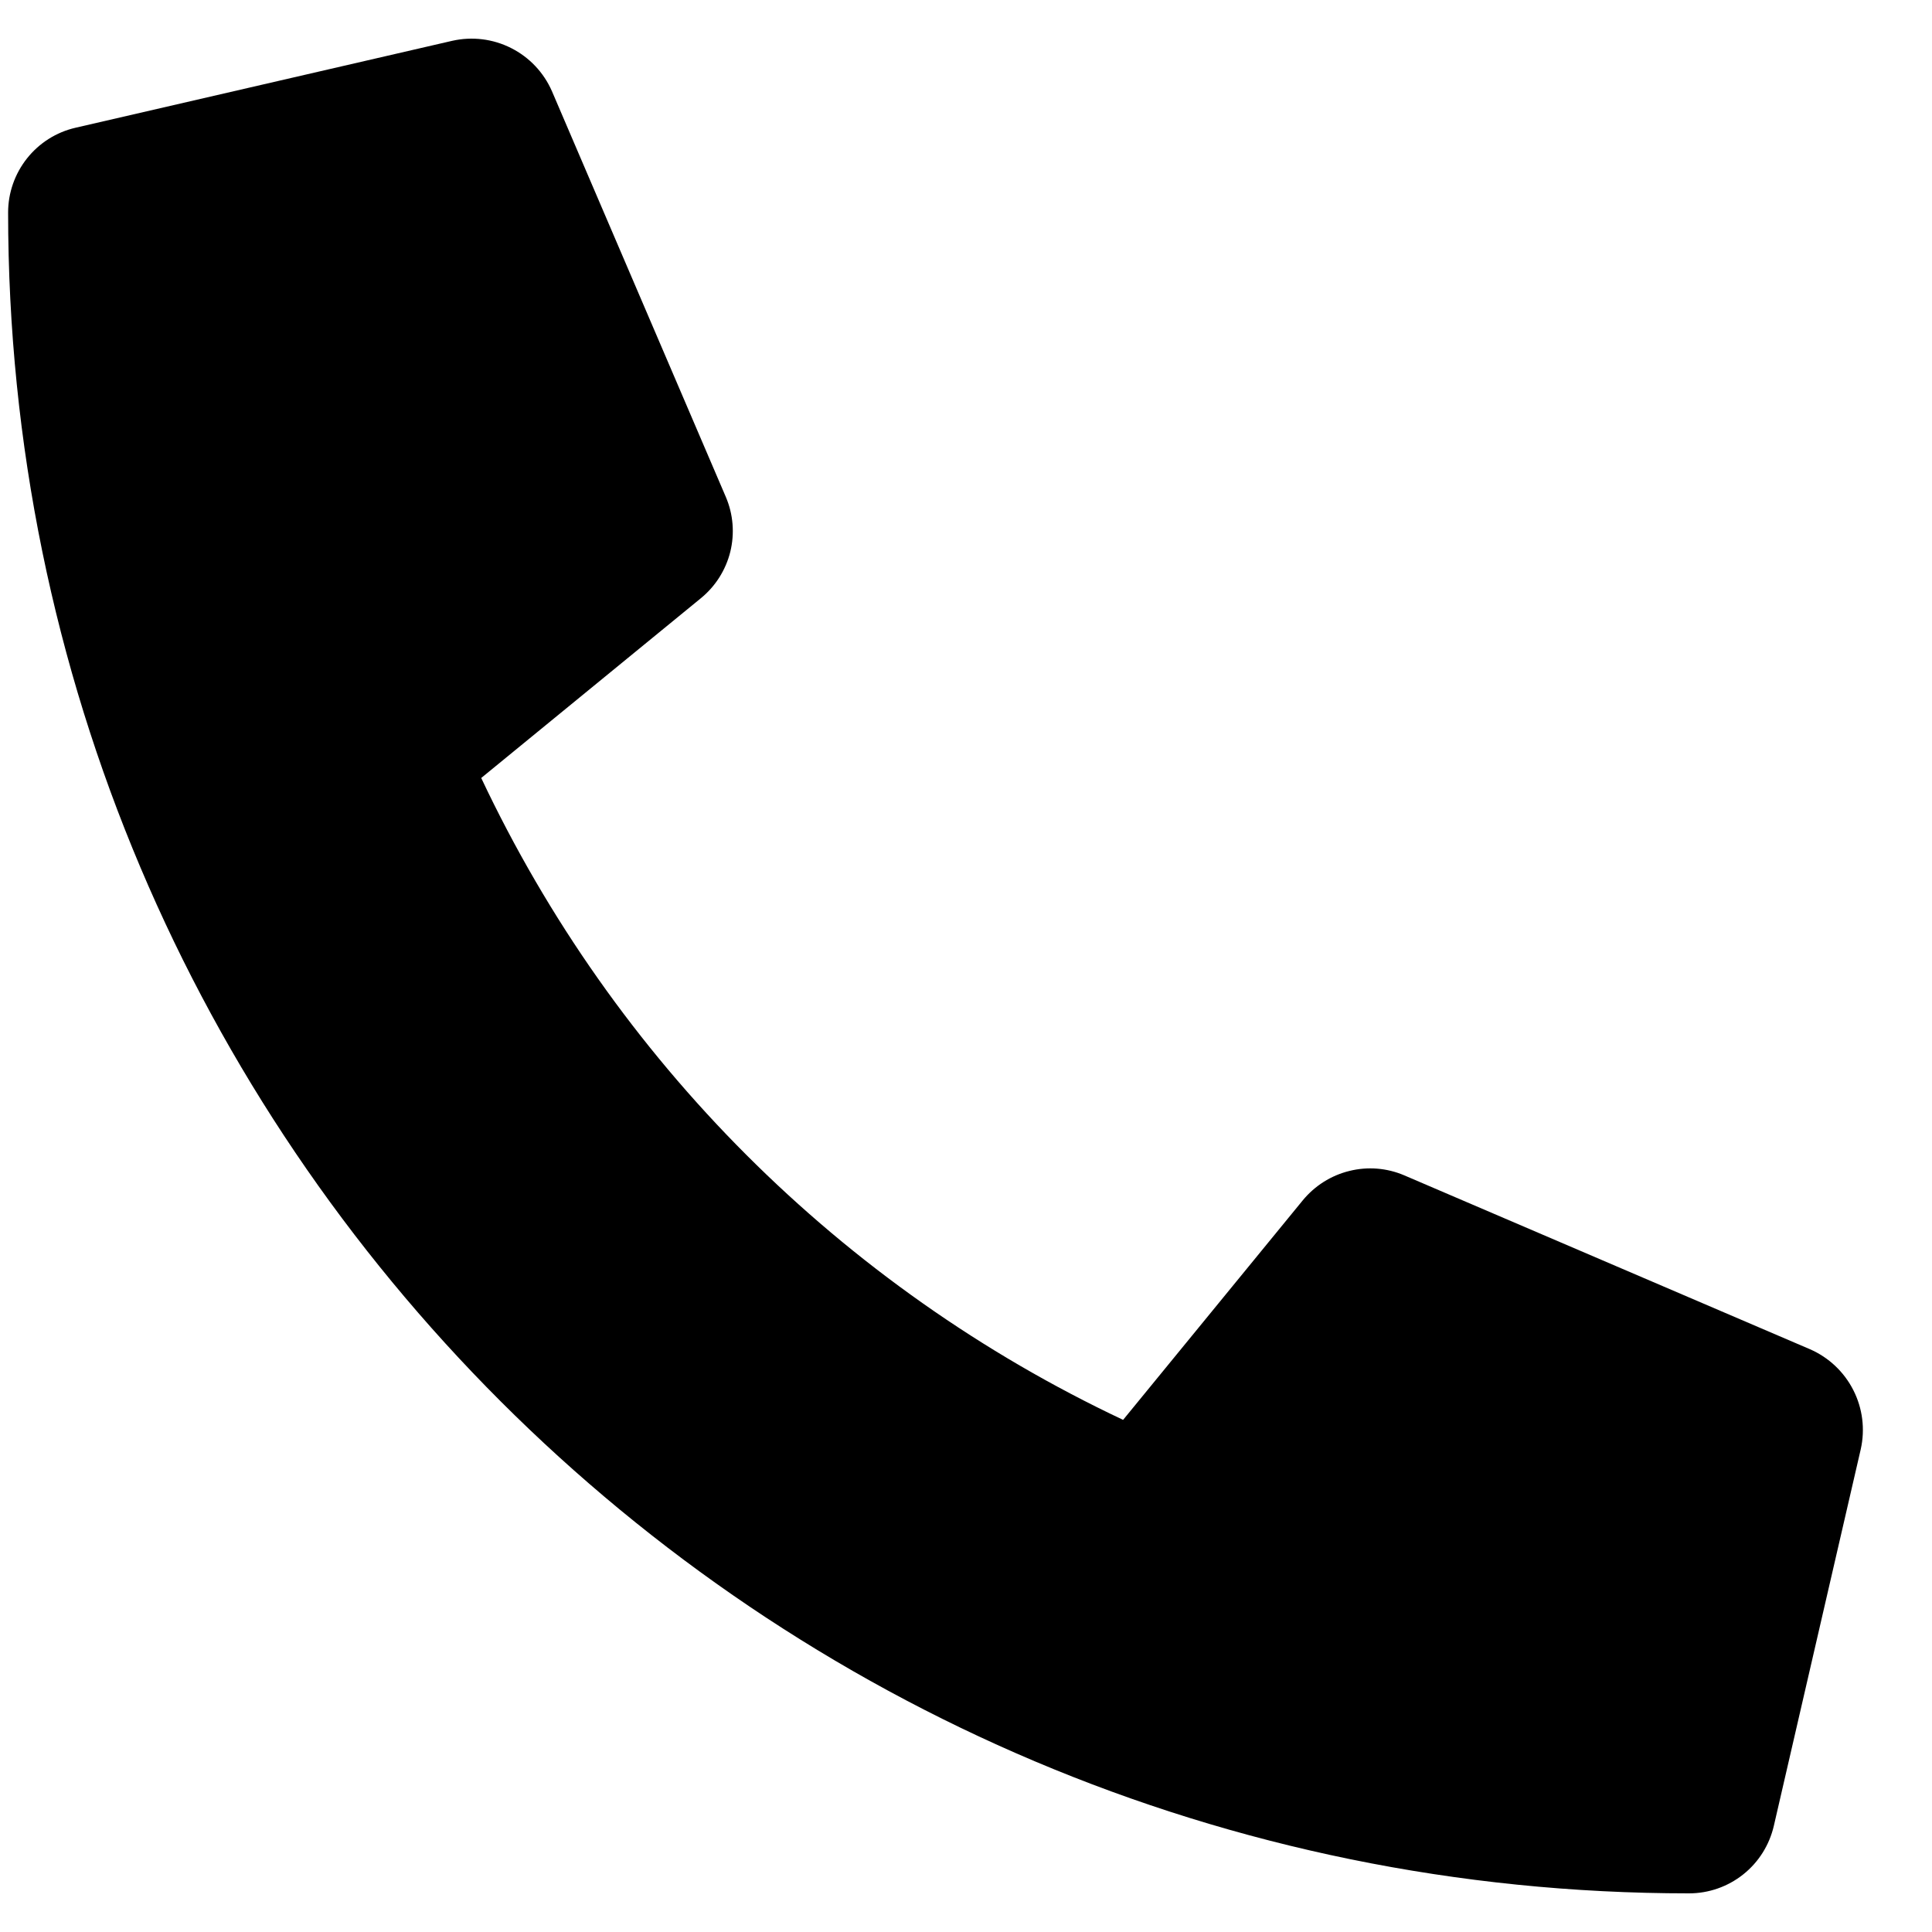 <svg width="25" height="25" viewBox="0 0 25 25" fill="none" xmlns="http://www.w3.org/2000/svg">
<path d="M23.421 17.459L18.171 15.209C17.947 15.113 17.697 15.093 17.461 15.152C17.224 15.21 17.013 15.344 16.858 15.532L14.533 18.373C10.884 16.653 7.948 13.716 6.227 10.067L9.068 7.742C9.257 7.588 9.391 7.377 9.45 7.14C9.508 6.903 9.488 6.654 9.392 6.43L7.142 1.18C7.036 0.938 6.85 0.741 6.614 0.622C6.379 0.503 6.11 0.47 5.852 0.528L0.977 1.653C0.729 1.71 0.508 1.85 0.35 2.049C0.192 2.248 0.105 2.495 0.105 2.749C0.105 14.773 9.851 24.5 21.856 24.5C22.11 24.5 22.357 24.414 22.557 24.255C22.756 24.097 22.895 23.876 22.953 23.628L24.078 18.753C24.136 18.494 24.102 18.224 23.982 17.988C23.862 17.752 23.664 17.565 23.421 17.459Z" fill="black"/>
</svg>
